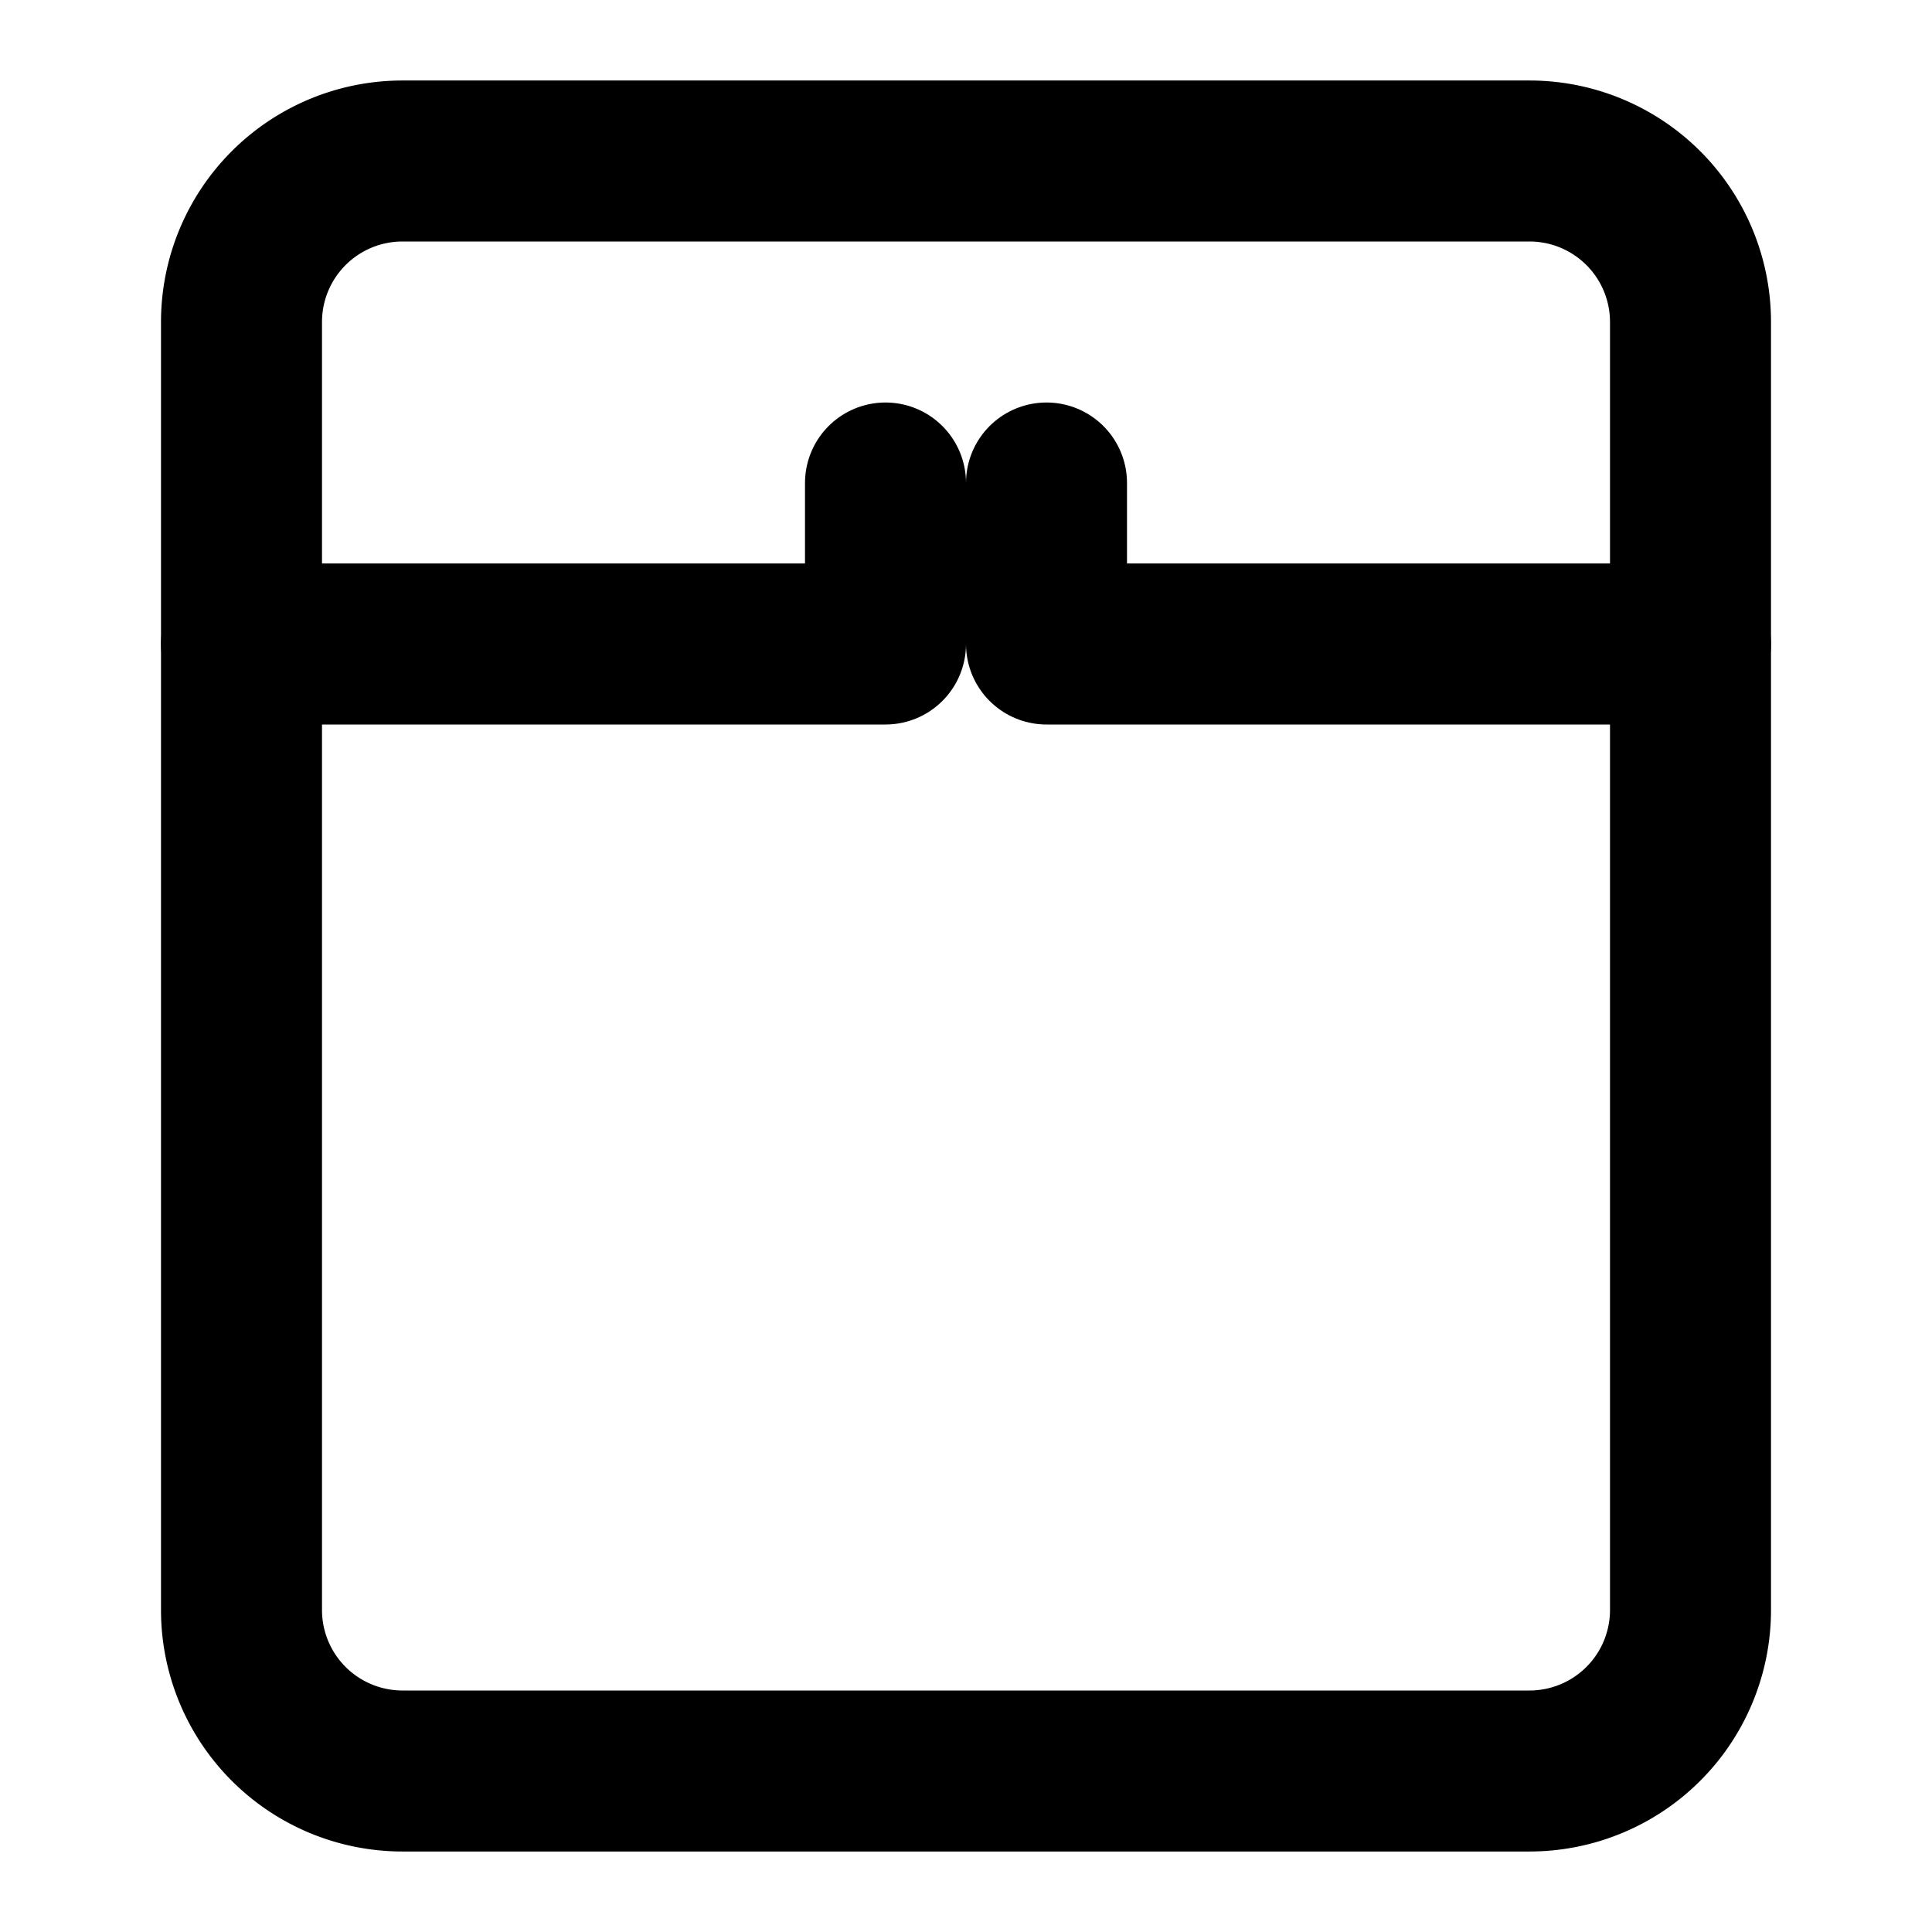 <?xml version="1.0" encoding="UTF-8"?><svg width="40px" height="40px" viewBox="0 0 24 24" stroke-width="2" fill="none" xmlns="http://www.w3.org/2000/svg" color="#000000"><path d="M21 4v16a2 2 0 01-2 2H5a2 2 0 01-2-2V4a2 2 0 012-2h14a2 2 0 012 2z" stroke="#000000" stroke-width="2" stroke-linecap="round" stroke-linejoin="round"></path><path d="M3 8h8V6M21 8h-8V6" stroke="#000000" stroke-width="2" stroke-linecap="round" stroke-linejoin="round"></path></svg>